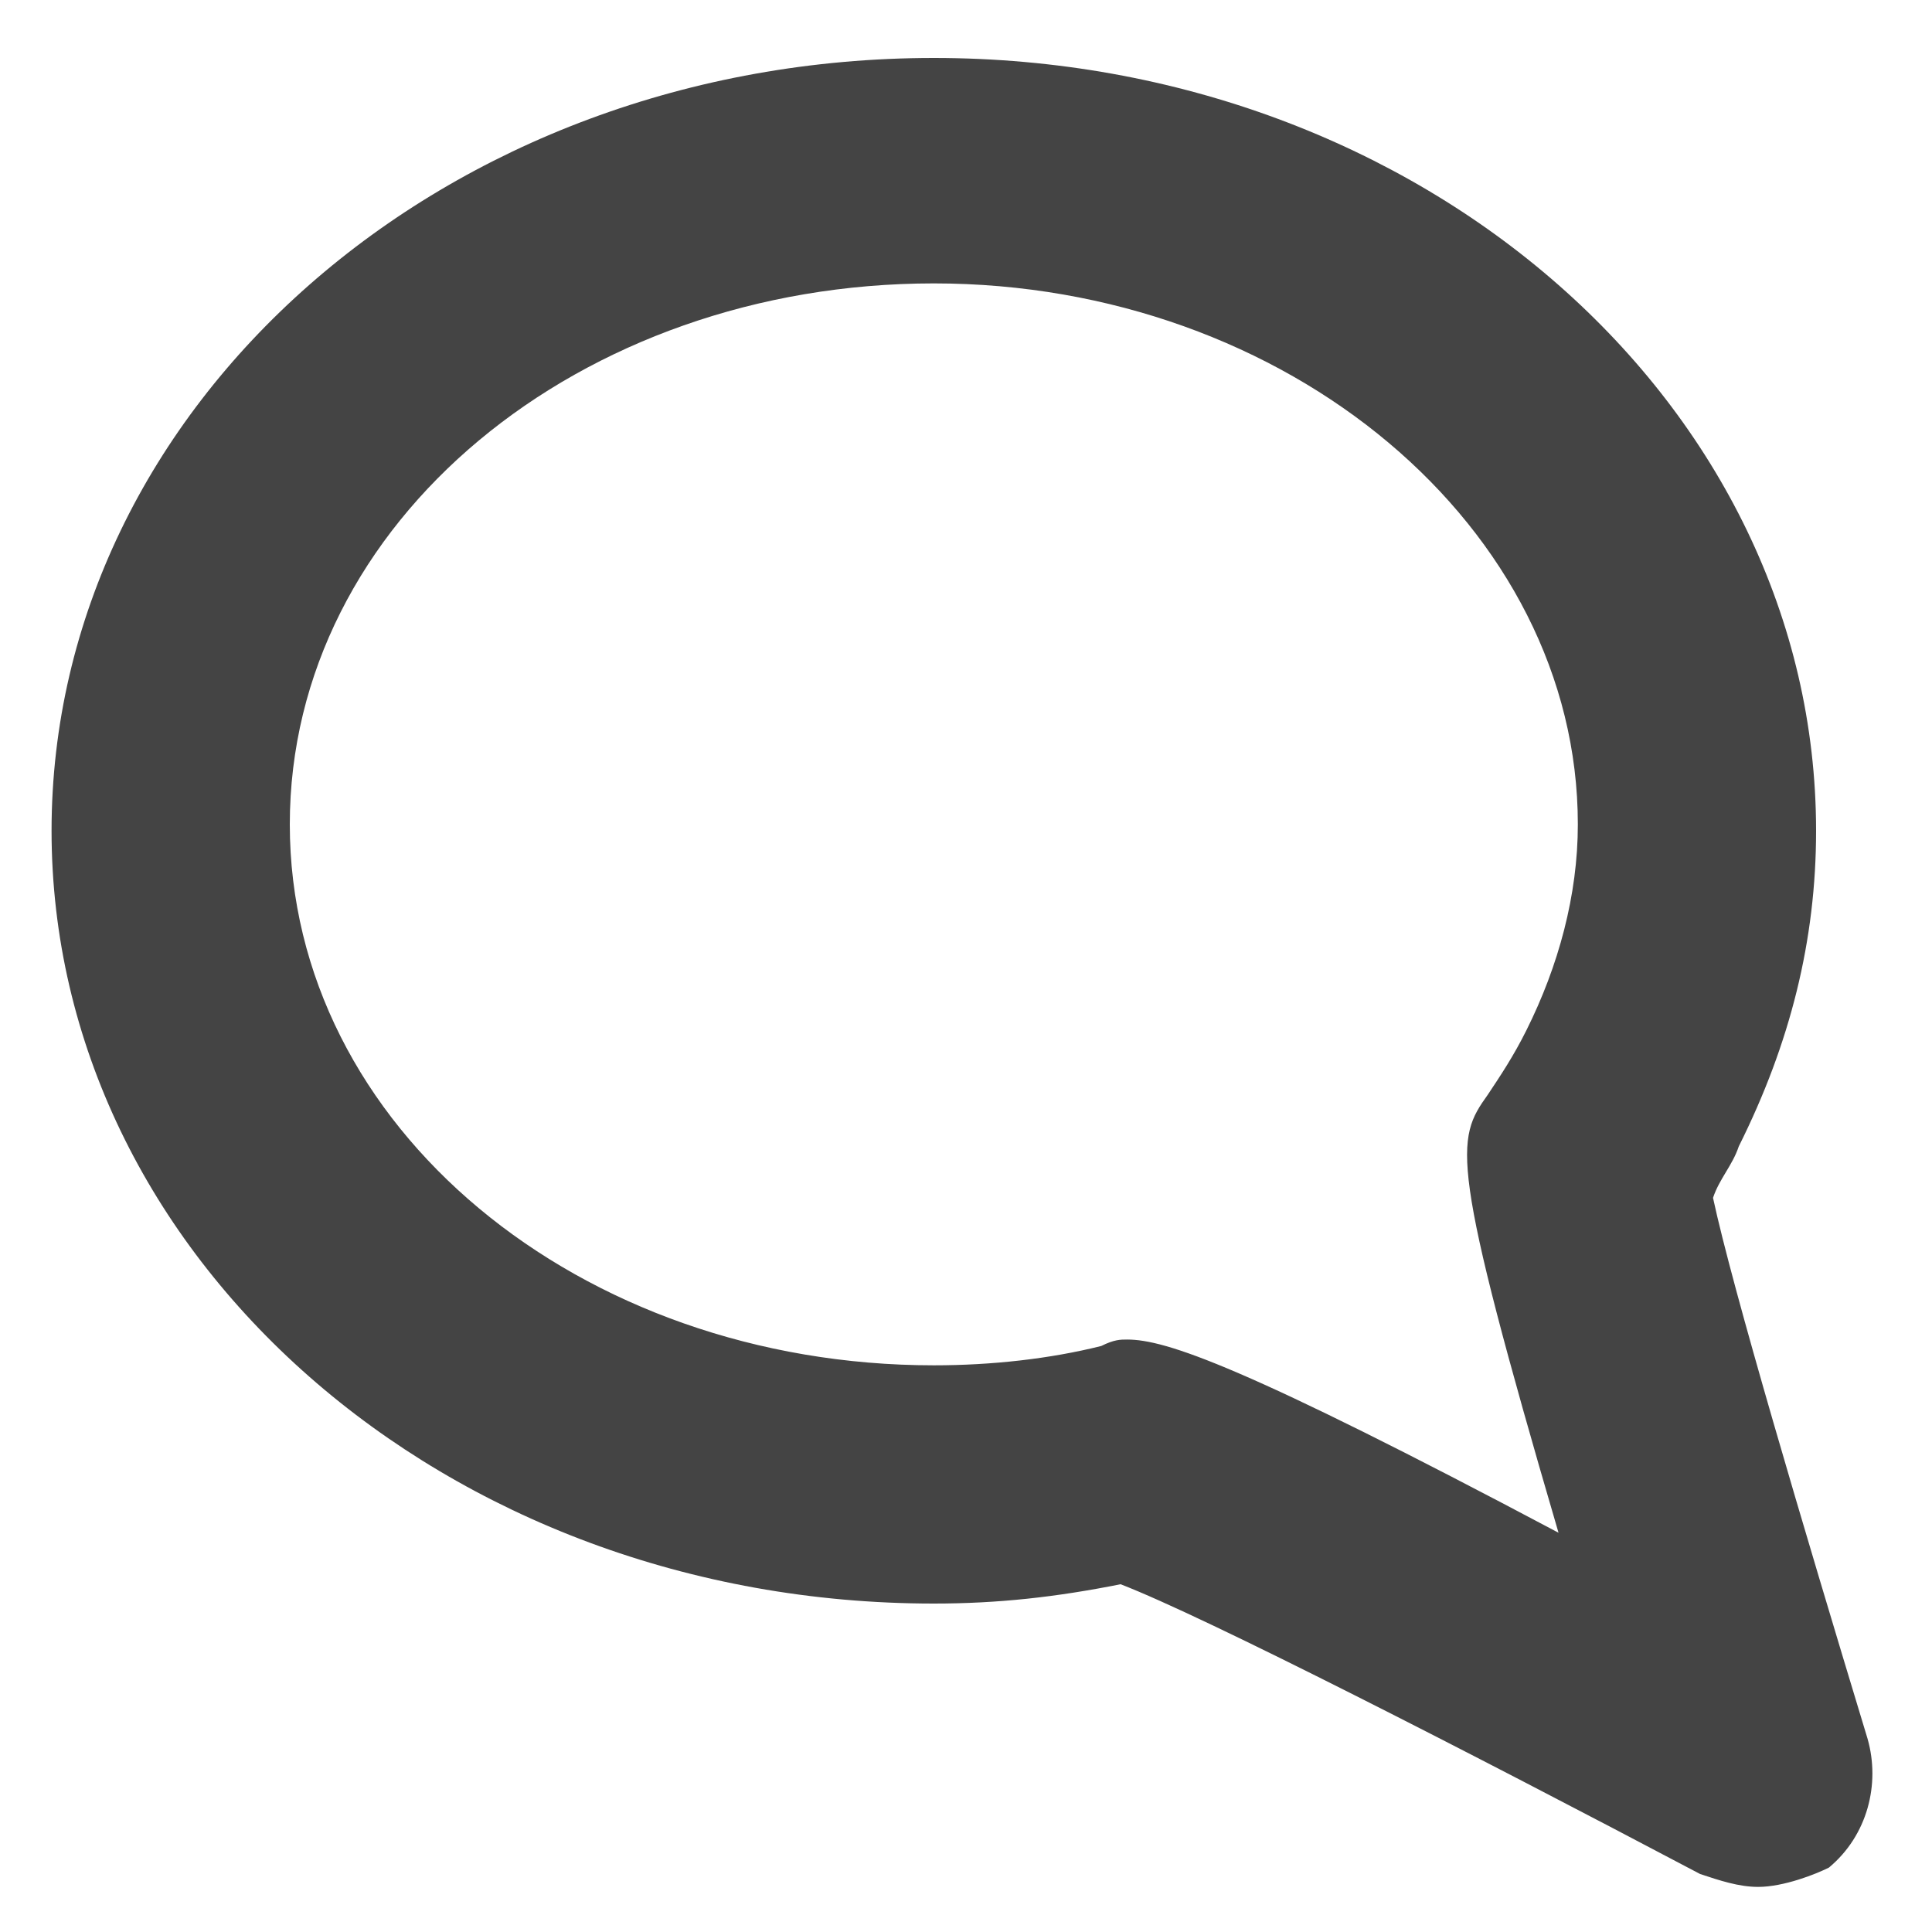 <!-- Generated by IcoMoon.io -->
<svg version="1.1" xmlns="http://www.w3.org/2000/svg" width="32" height="32" viewBox="0 0 32 32">
<title>icons_chat-bubble</title>
<path fill="#444" d="M29.12 31.253c-0.32 0-0.64-0.107-0.96-0.213-3.84-2.027-8.213-4.267-9.6-4.8-1.067 0.213-2.027 0.32-3.093 0.32-8.107 0-14.613-5.76-14.613-12.8s6.507-12.8 14.613-12.8 14.613 5.76 14.613 12.8c0 1.813-0.427 3.52-1.28 5.227-0.107 0.32-0.32 0.533-0.427 0.853 0.32 1.493 1.493 5.44 2.56 8.96 0.213 0.747 0 1.6-0.64 2.133-0.213 0.107-0.747 0.32-1.173 0.32zM18.667 22.187c0.64 0 1.92 0.427 7.147 3.2-1.813-6.187-1.707-6.507-1.173-7.253 0.213-0.32 0.427-0.64 0.64-1.067 0.533-1.067 0.853-2.24 0.853-3.413 0-4.907-4.8-8.96-10.667-8.96s-10.667 3.947-10.667 8.96 4.8 8.96 10.667 8.96c0.96 0 1.92-0.107 2.773-0.32 0.213-0.107 0.32-0.107 0.427-0.107zM27.947 20.373c0 0 0 0 0 0s0 0 0 0z"></path>
</svg>
